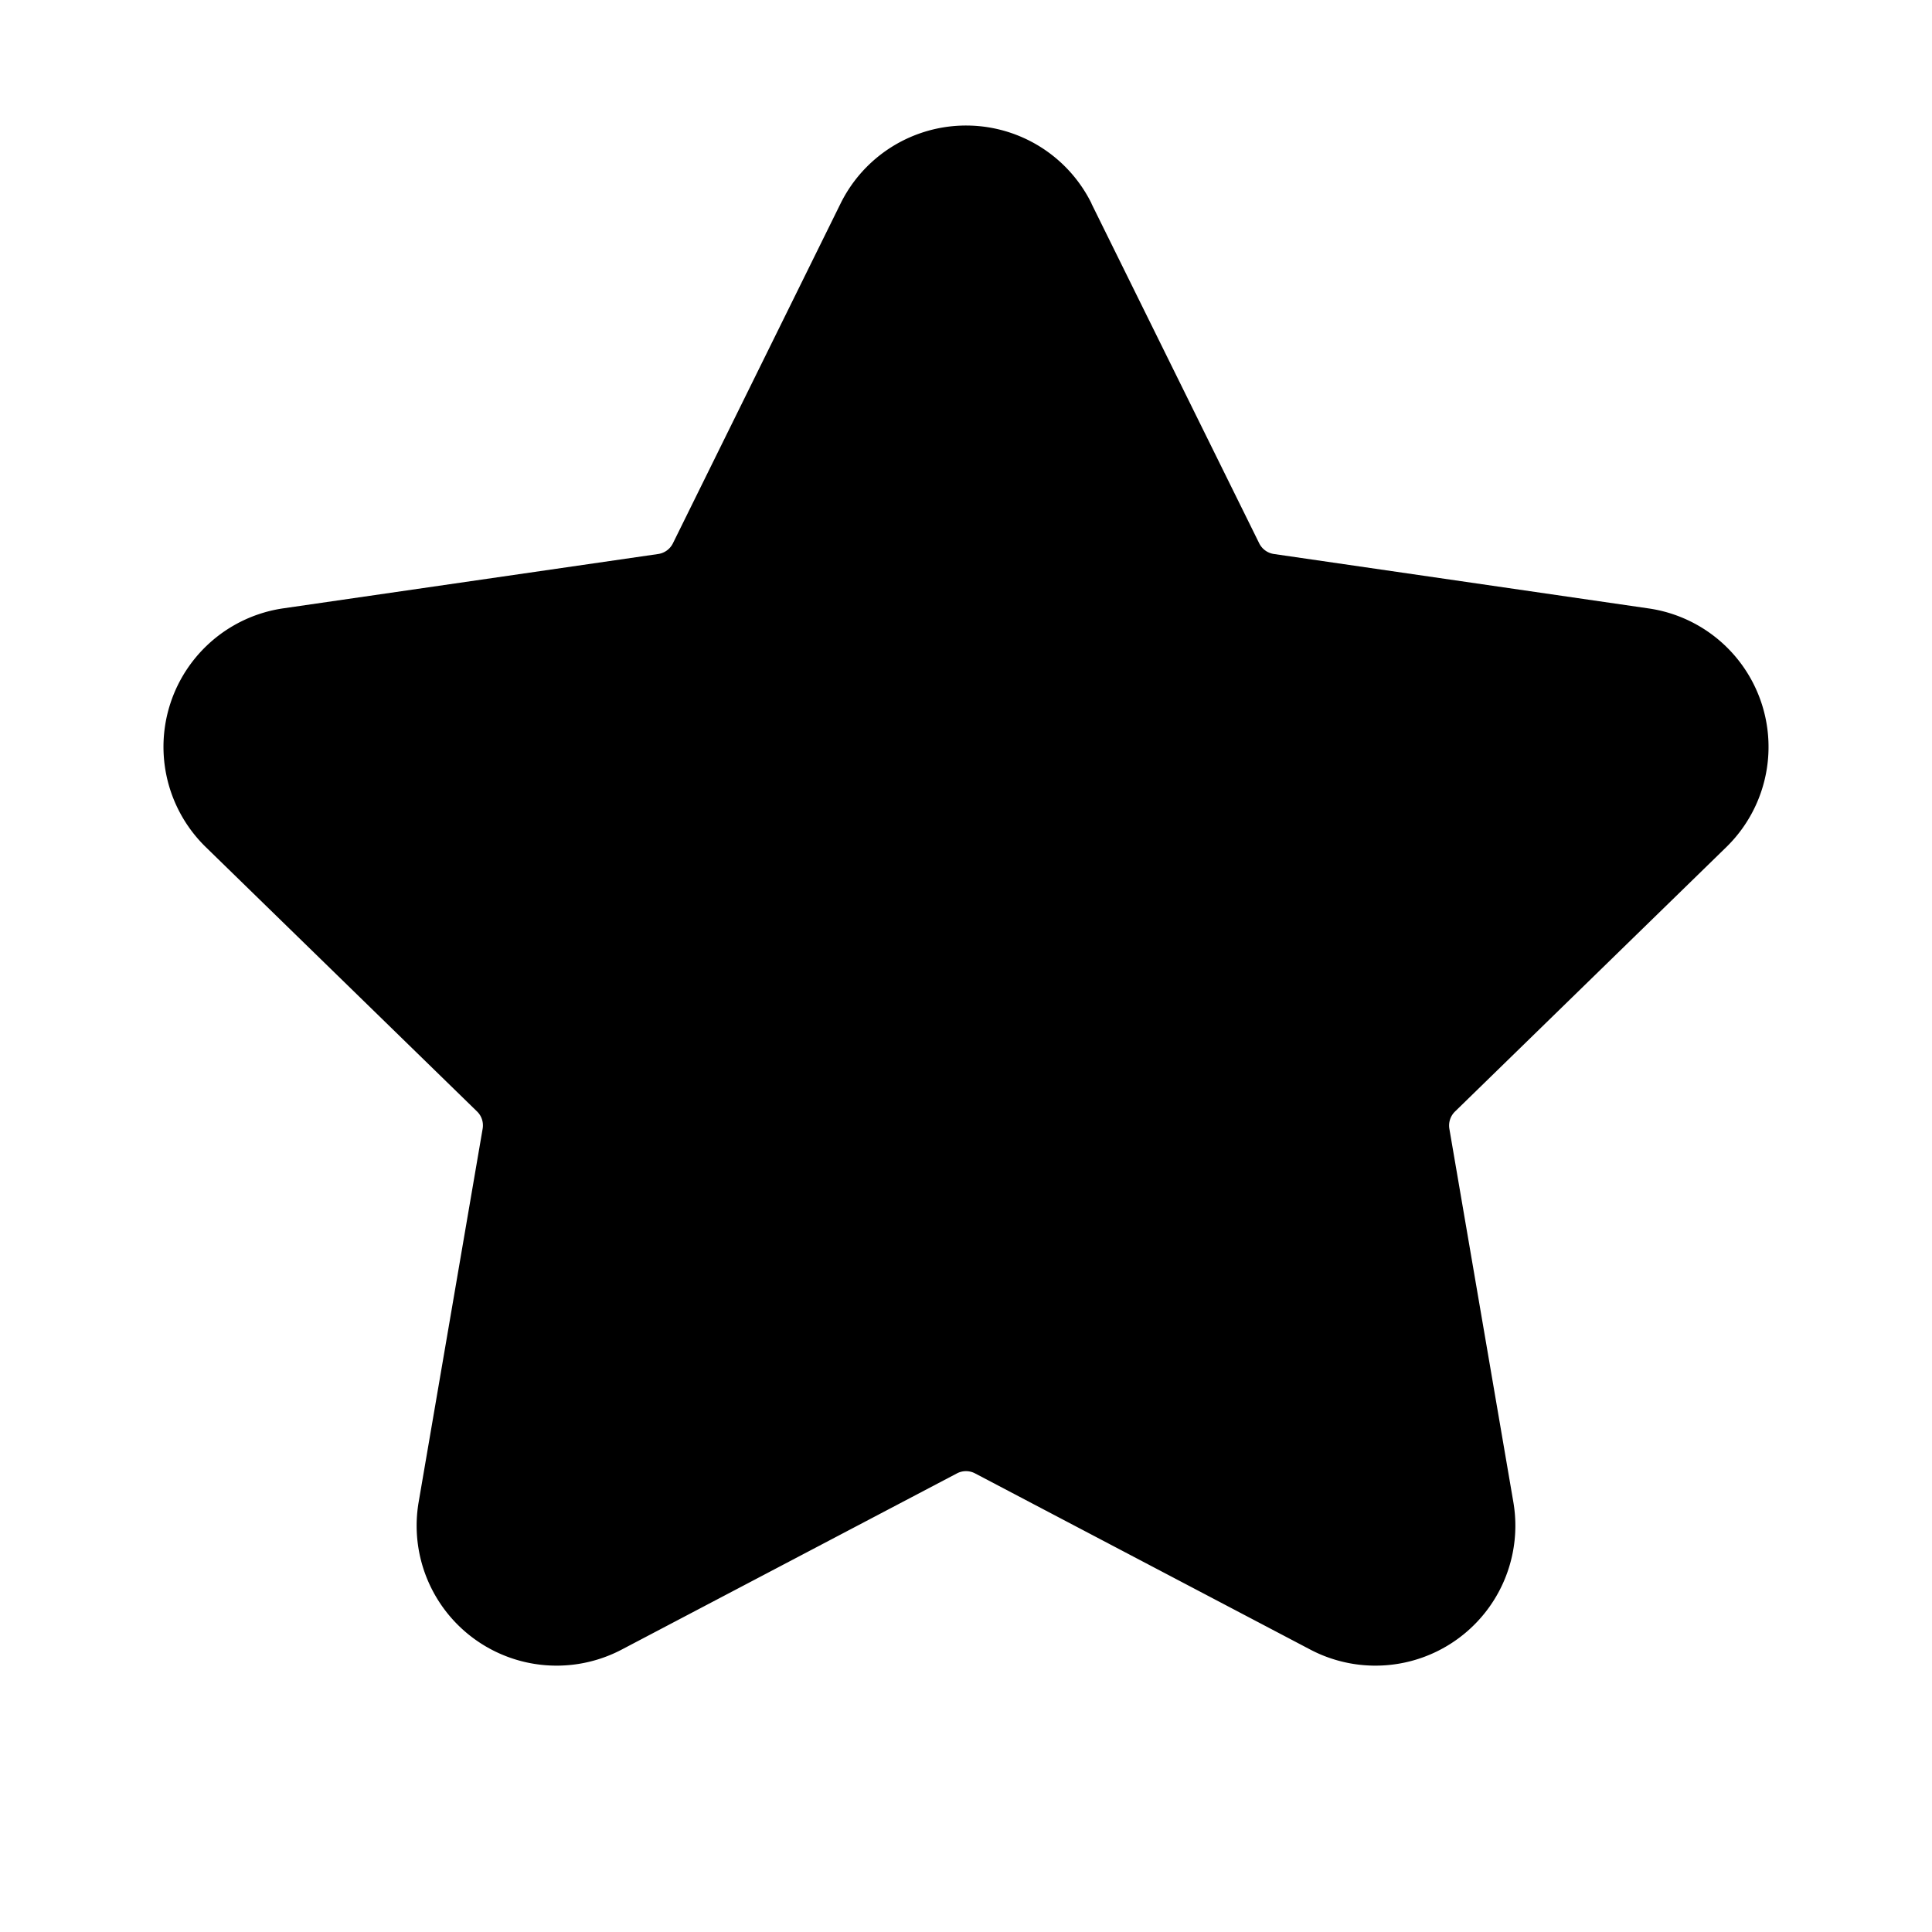 <svg xmlns="http://www.w3.org/2000/svg" width="16" height="16" fill="none" class="persona-icon" viewBox="0 0 16 16"><path fill="currentColor" d="M9.04 1.686a1.159 1.159 0 0 0-2.079 0L5.573 4.499a.162.162 0 0 1-.122.089l-3.105.45a1.159 1.159 0 0 0-.642 1.977l2.247 2.19c.038.037.055.09.046.143l-.53 3.092a1.159 1.159 0 0 0 1.68 1.222l2.778-1.46a.161.161 0 0 1 .15 0l2.778 1.46a1.159 1.159 0 0 0 1.68-1.222l-.53-3.092a.162.162 0 0 1 .047-.143l2.247-2.19a1.159 1.159 0 0 0-.642-1.976l-3.105-.451a.162.162 0 0 1-.122-.089L9.039 1.686Z"/></svg>